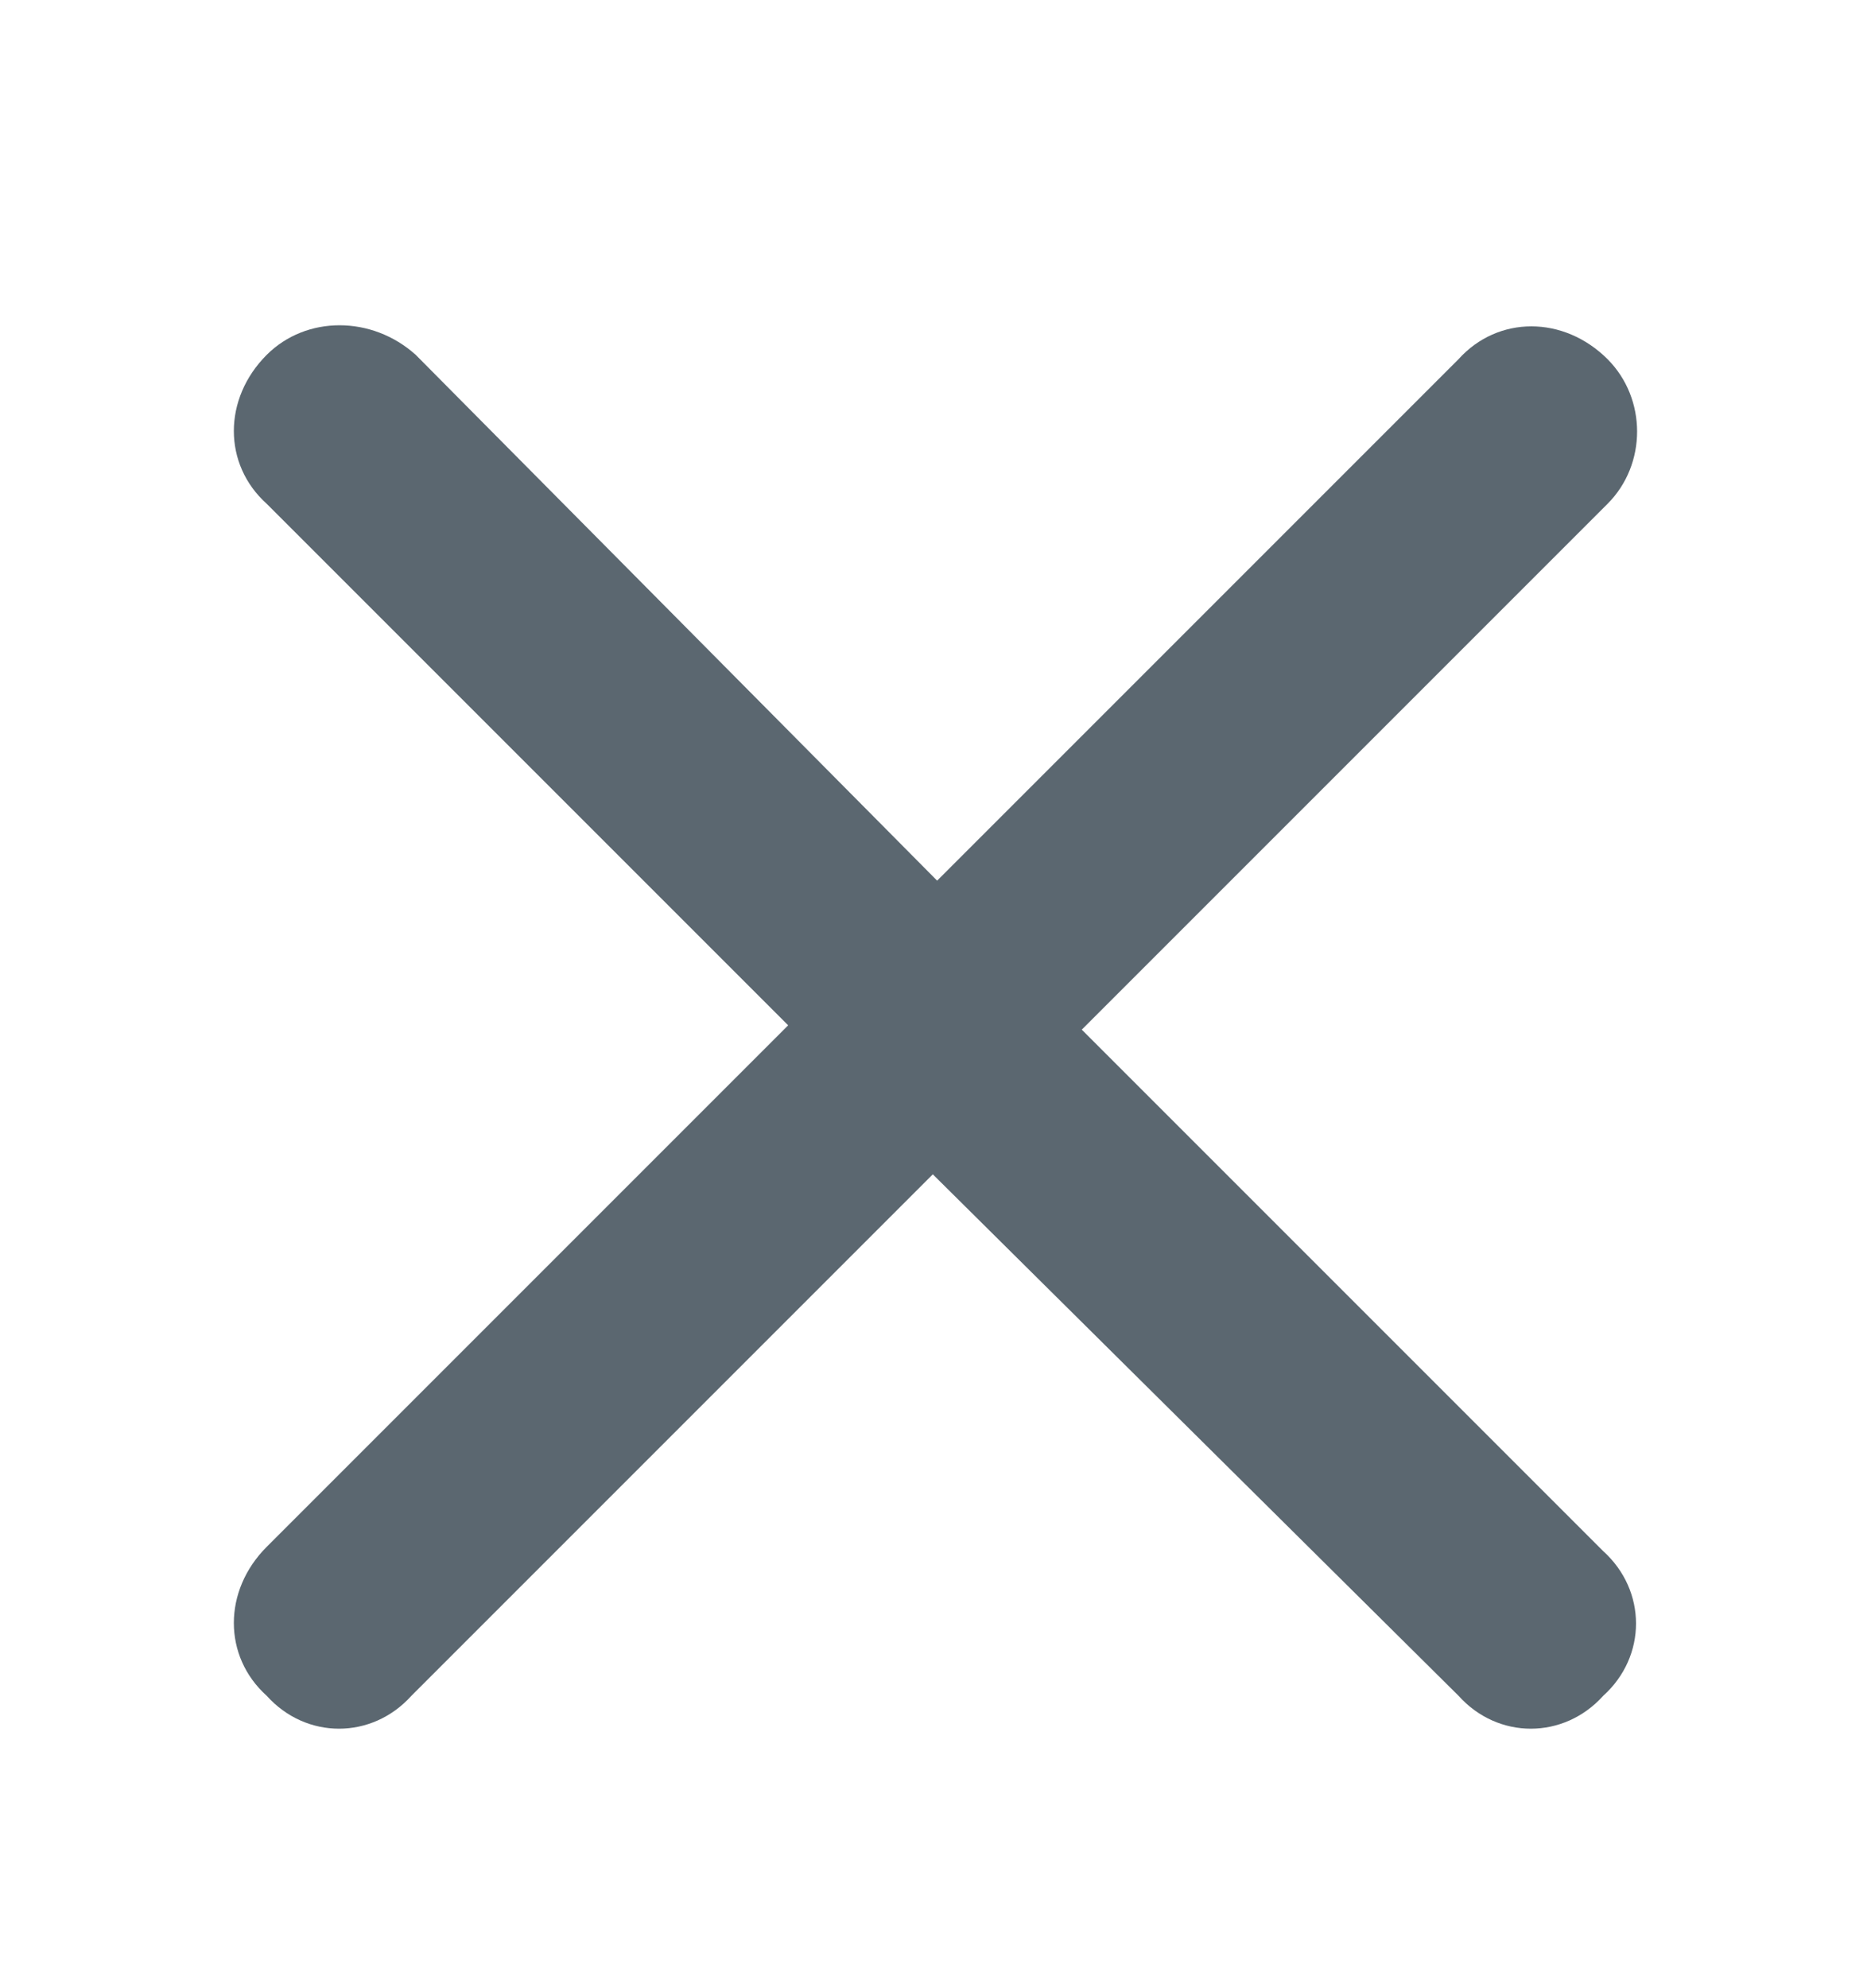 <svg width="16" height="17" viewBox="0 0 16 17" fill="none" xmlns="http://www.w3.org/2000/svg">
<path d="M13.747 4.308L9.251 8.804L13.71 13.263C14.084 13.601 14.084 14.163 13.71 14.5C13.372 14.875 12.81 14.875 12.473 14.5L7.977 10.041L3.518 14.5C3.18 14.875 2.618 14.875 2.281 14.5C1.906 14.163 1.906 13.601 2.281 13.226L6.74 8.767L2.281 4.308C1.906 3.971 1.906 3.409 2.281 3.034C2.618 2.697 3.18 2.697 3.555 3.034L8.014 7.53L12.473 3.071C12.81 2.697 13.372 2.697 13.747 3.071C14.084 3.409 14.084 3.971 13.747 4.308Z" fill="#5B6770"/>
</svg>
